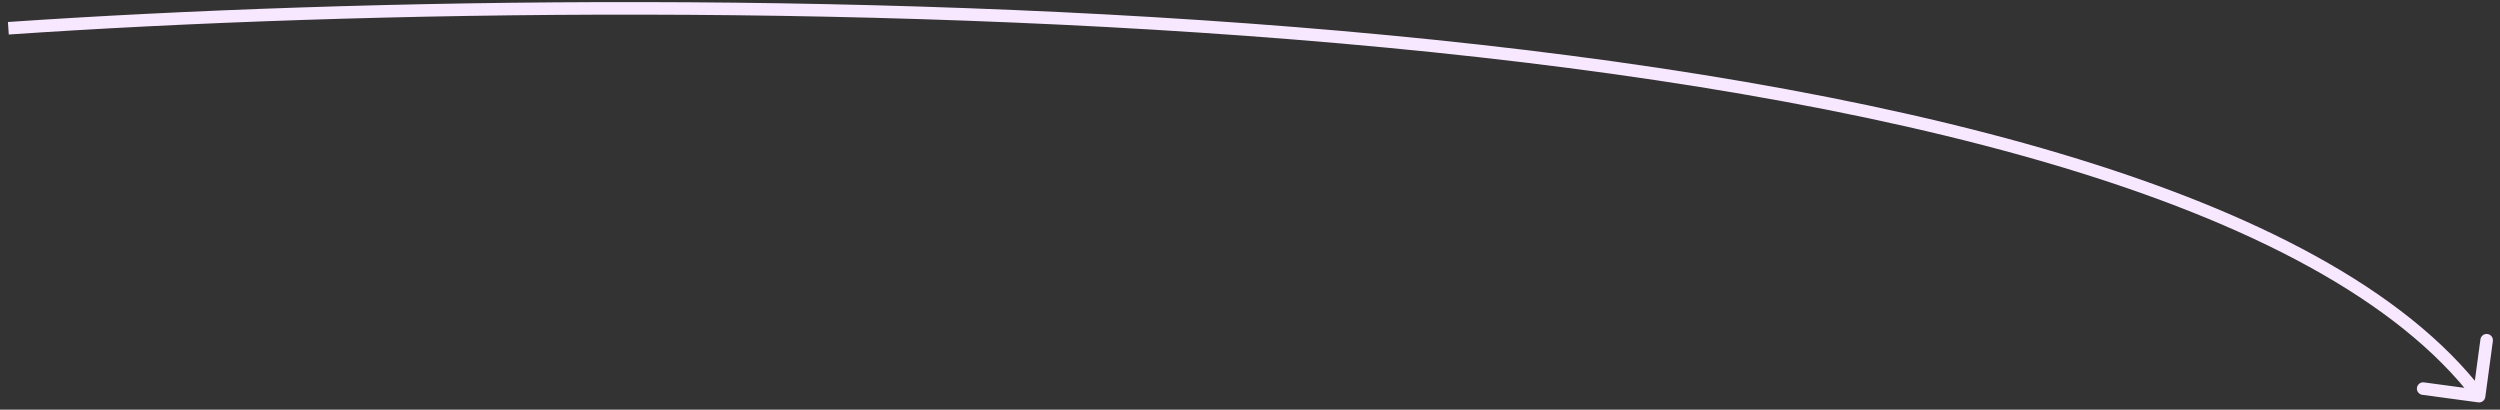 <svg width="299" height="49" viewBox="0 0 299 49" fill="none" xmlns="http://www.w3.org/2000/svg">
<rect x="0" y="0" width="299" height="49" fill="#333333" stroke="none"/>
<path d="M296.4 48.123C296.81 48.178 297.188 47.89 297.243 47.48L298.146 40.791C298.201 40.38 297.913 40.002 297.503 39.947C297.092 39.892 296.714 40.179 296.659 40.59L295.857 46.536L289.911 45.734C289.5 45.679 289.123 45.967 289.067 46.377C289.012 46.788 289.3 47.165 289.71 47.221L296.4 48.123ZM1.051 4.128C42.523 1.297 107.055 0.098 165.854 5.701C195.255 8.503 223.195 13.003 246.092 19.839C269.021 26.684 286.754 35.832 295.904 47.834L297.096 46.925C287.646 34.527 269.517 25.267 246.521 18.402C223.493 11.527 195.445 7.015 165.996 4.208C107.095 -1.405 42.477 -0.204 0.949 2.631L1.051 4.128Z" fill="#F8E8FF"/>
</svg>

